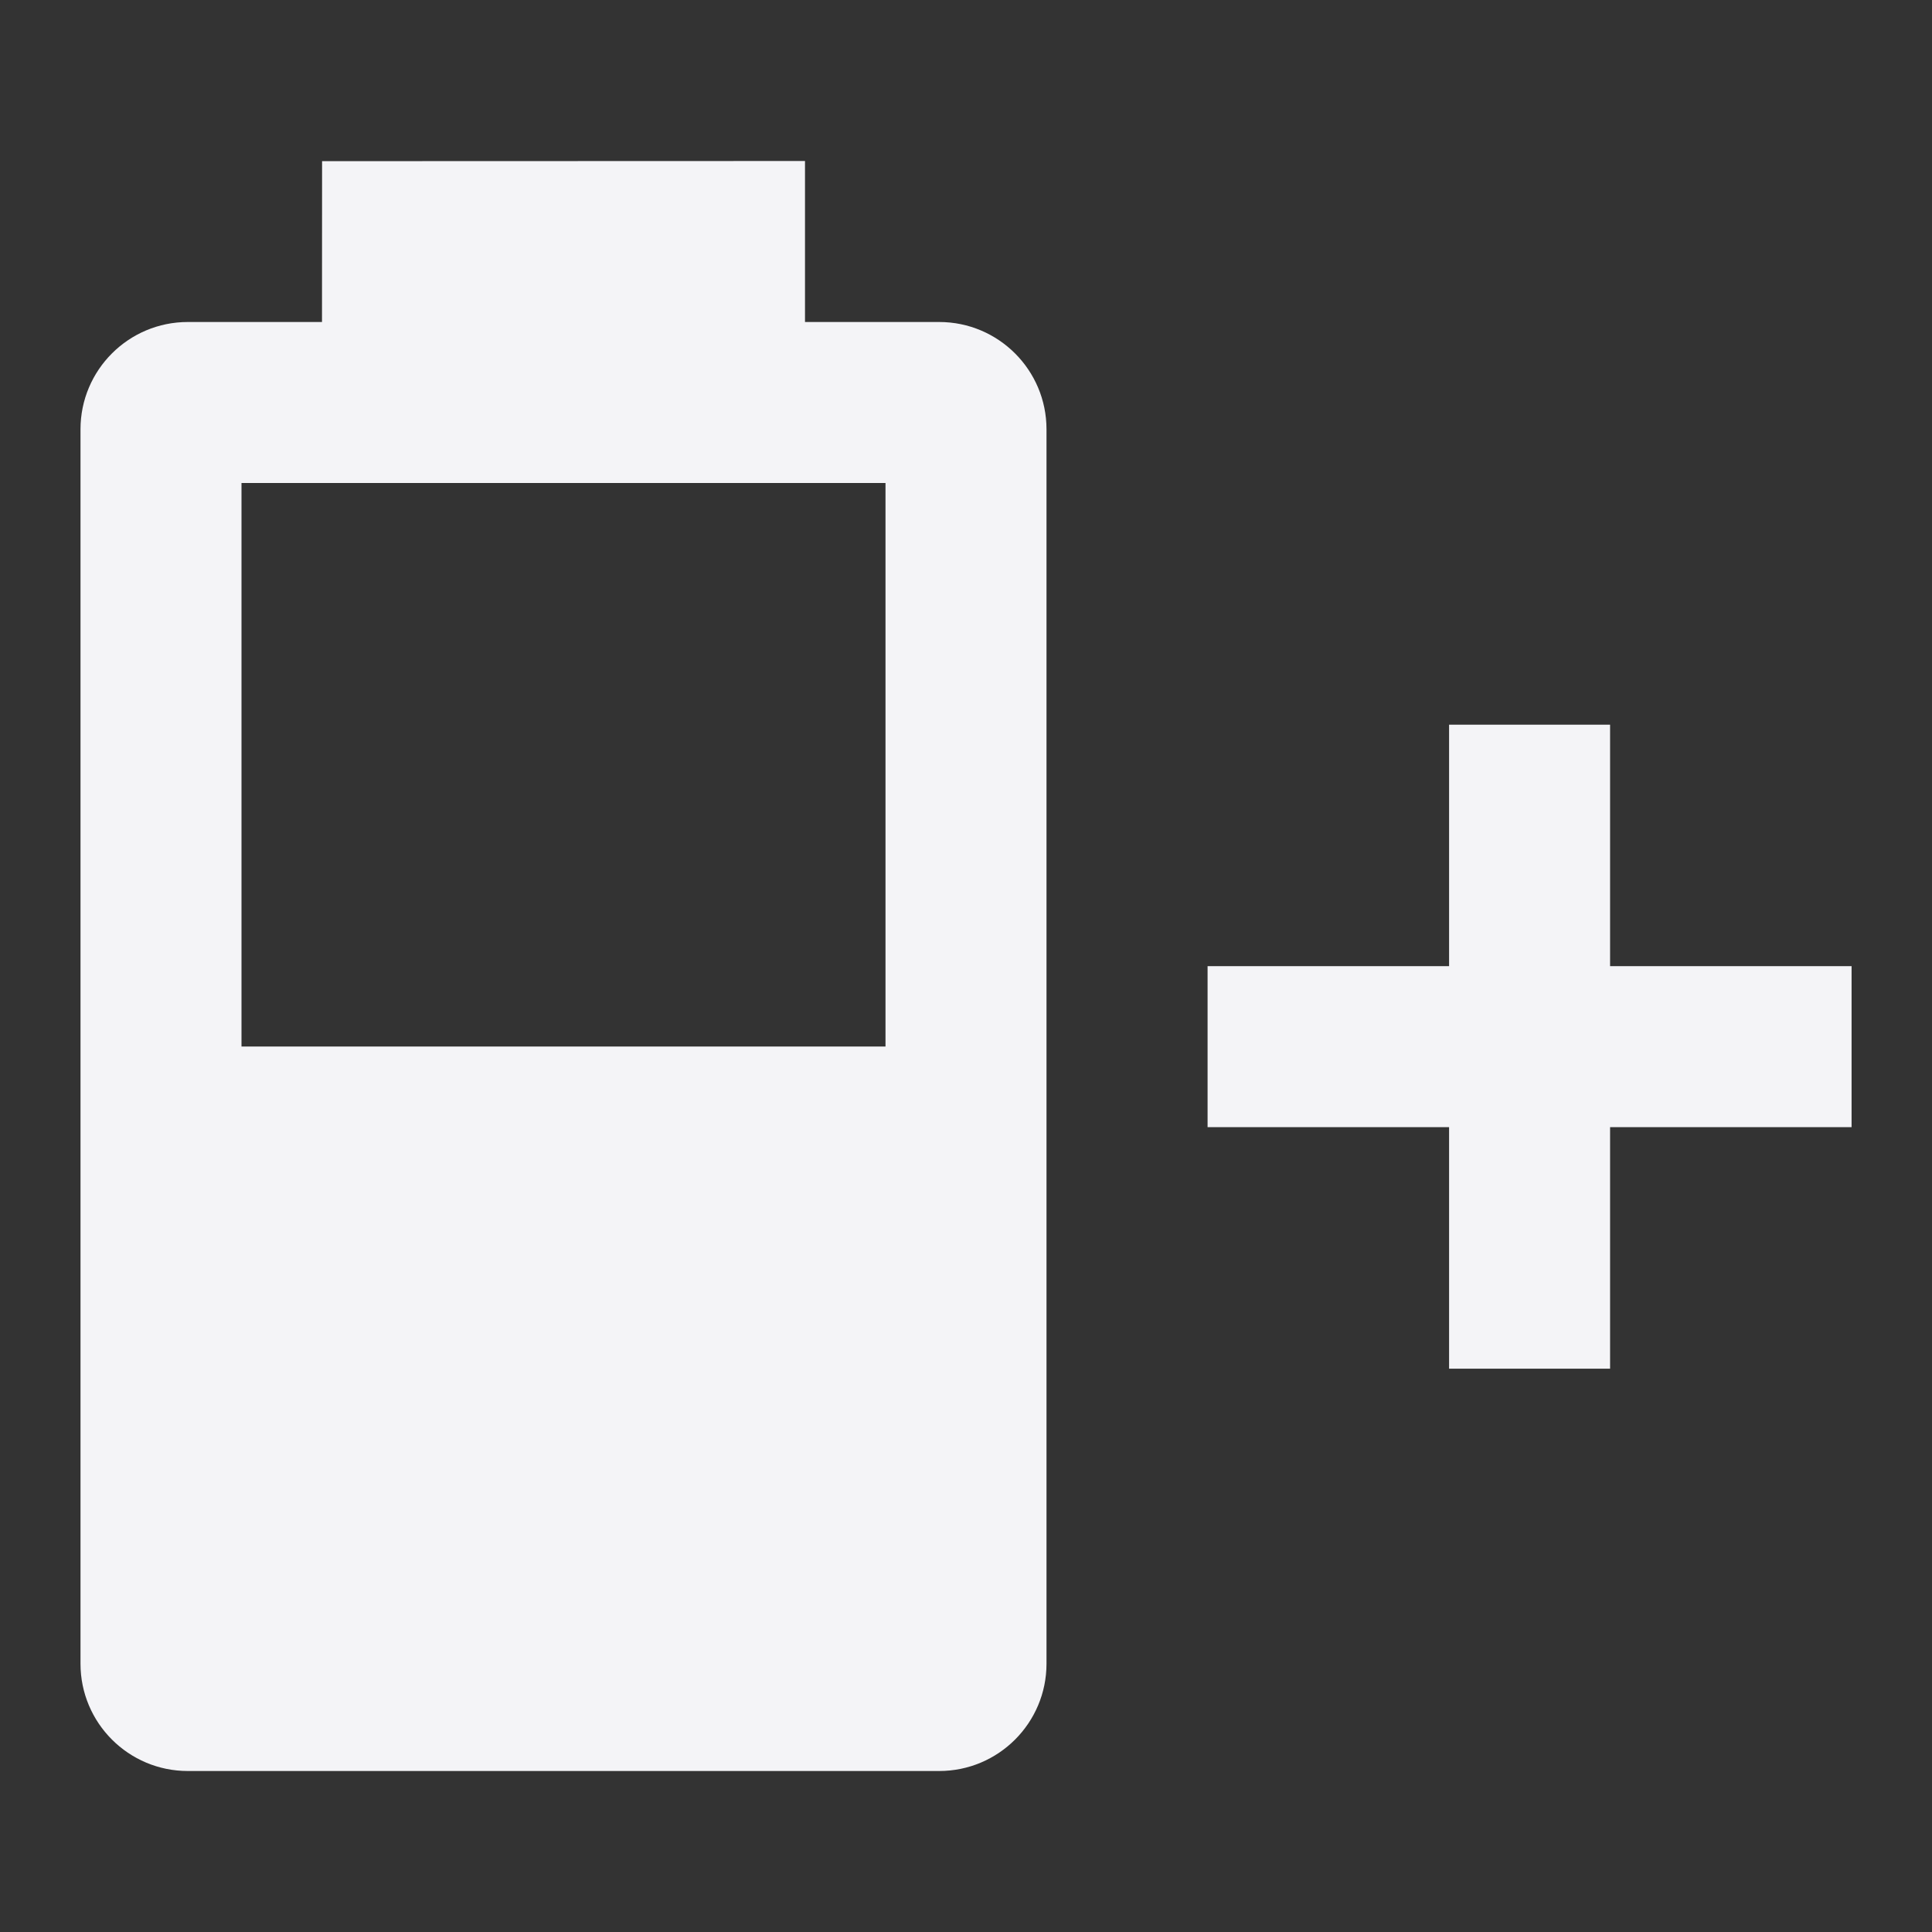 <svg enable-background="new 0 0 24.00 24.00" height="240" viewBox="0 0 24 24" width="240" xmlns="http://www.w3.org/2000/svg"><rect x="0" y="0" width="24" height="24" fill="#333333" stroke="none"/><path d="m11.667 4c.736 0 1.333.597 1.333 1.333v15.334c0 .736-.597 1.333-1.333 1.333h-9.334c-.736 0-1.333-.597-1.333-1.333v-15.334c0-.736.597-1.333 1.333-1.333h1.667l.001-1.998 5.999-.002v2zm11.334 10.002-3-0v3h-2v-3l-3 0v-2l3-0v-3h2v3l3 0zm-20.001-1.002h8v-7h-8z" fill="#f4f4f7" stroke-linejoin="round" stroke-width=".2"/></svg>